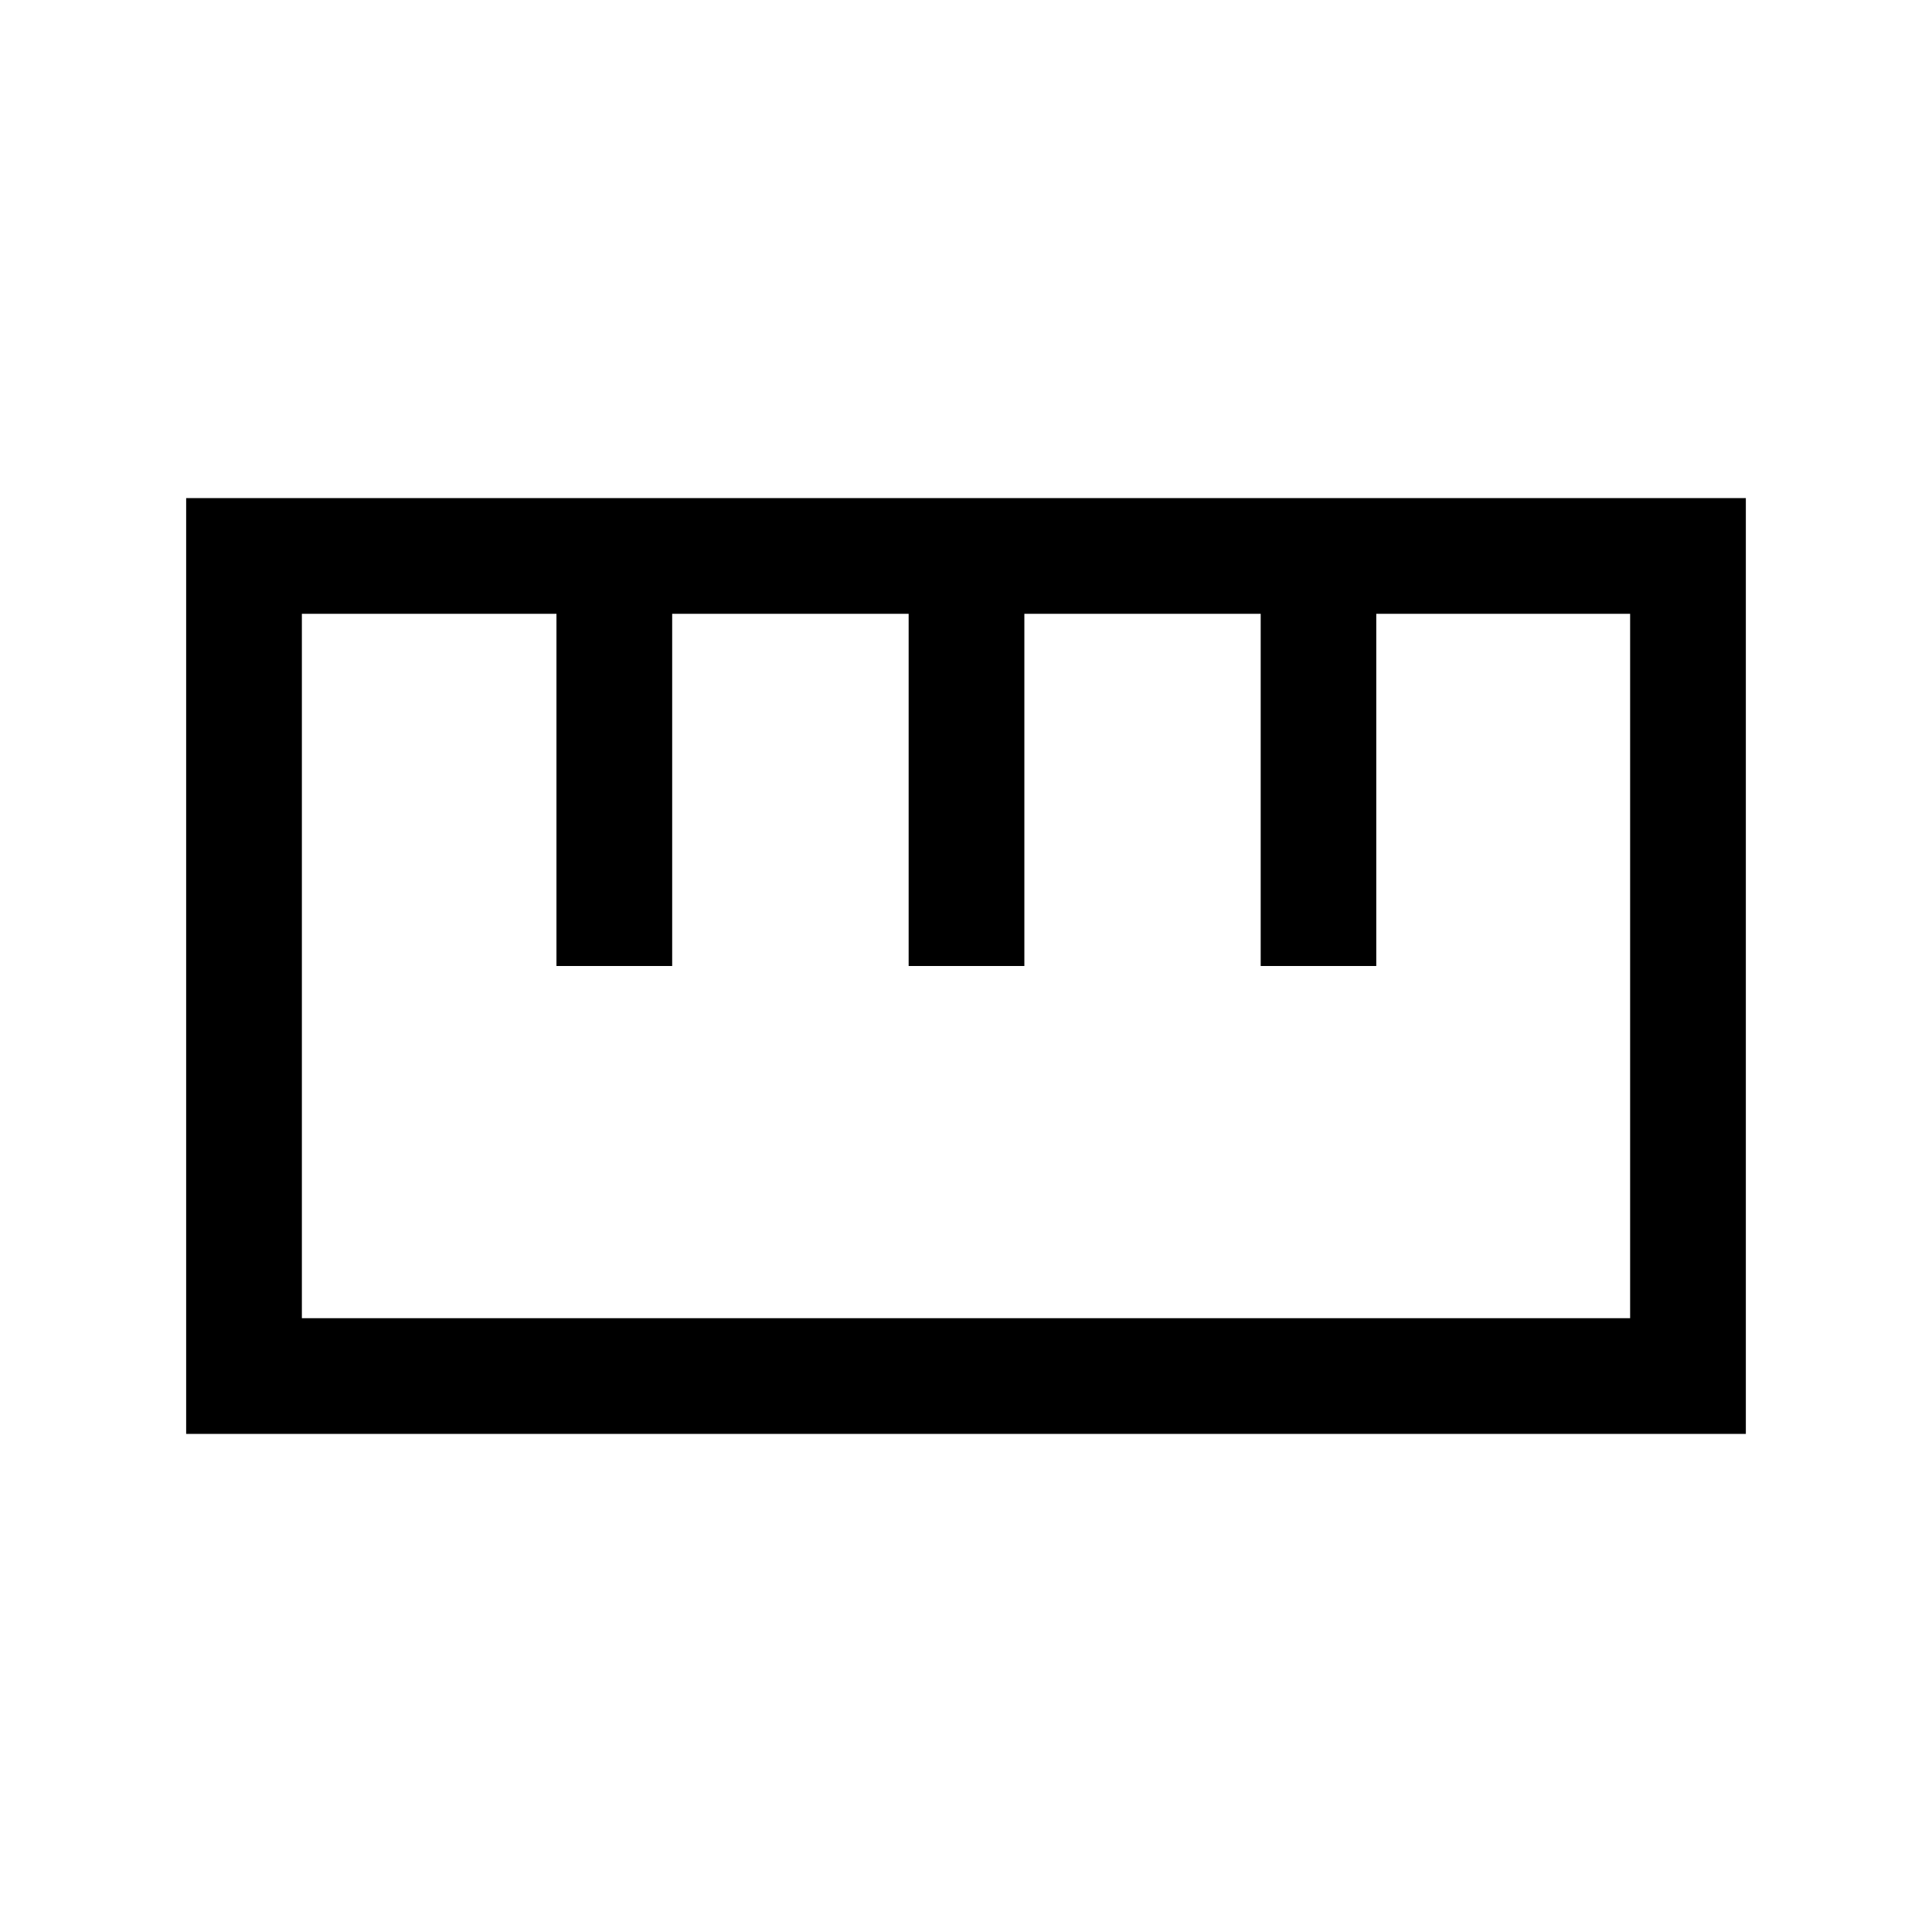 <svg xmlns="http://www.w3.org/2000/svg" height="48" viewBox="0 -960 960 960" width="48"><path d="M92.5-247.5v-465h775v465h-775ZM150-305h660v-350H683.86v175h-57.43v-175H509v175h-57.5v-175H334v175h-57.5v-175H150v350Zm126.5-175H334h-57.5Zm175 0H509h-57.5Zm175 0H684h-57.5ZM480-480Z"/></svg>